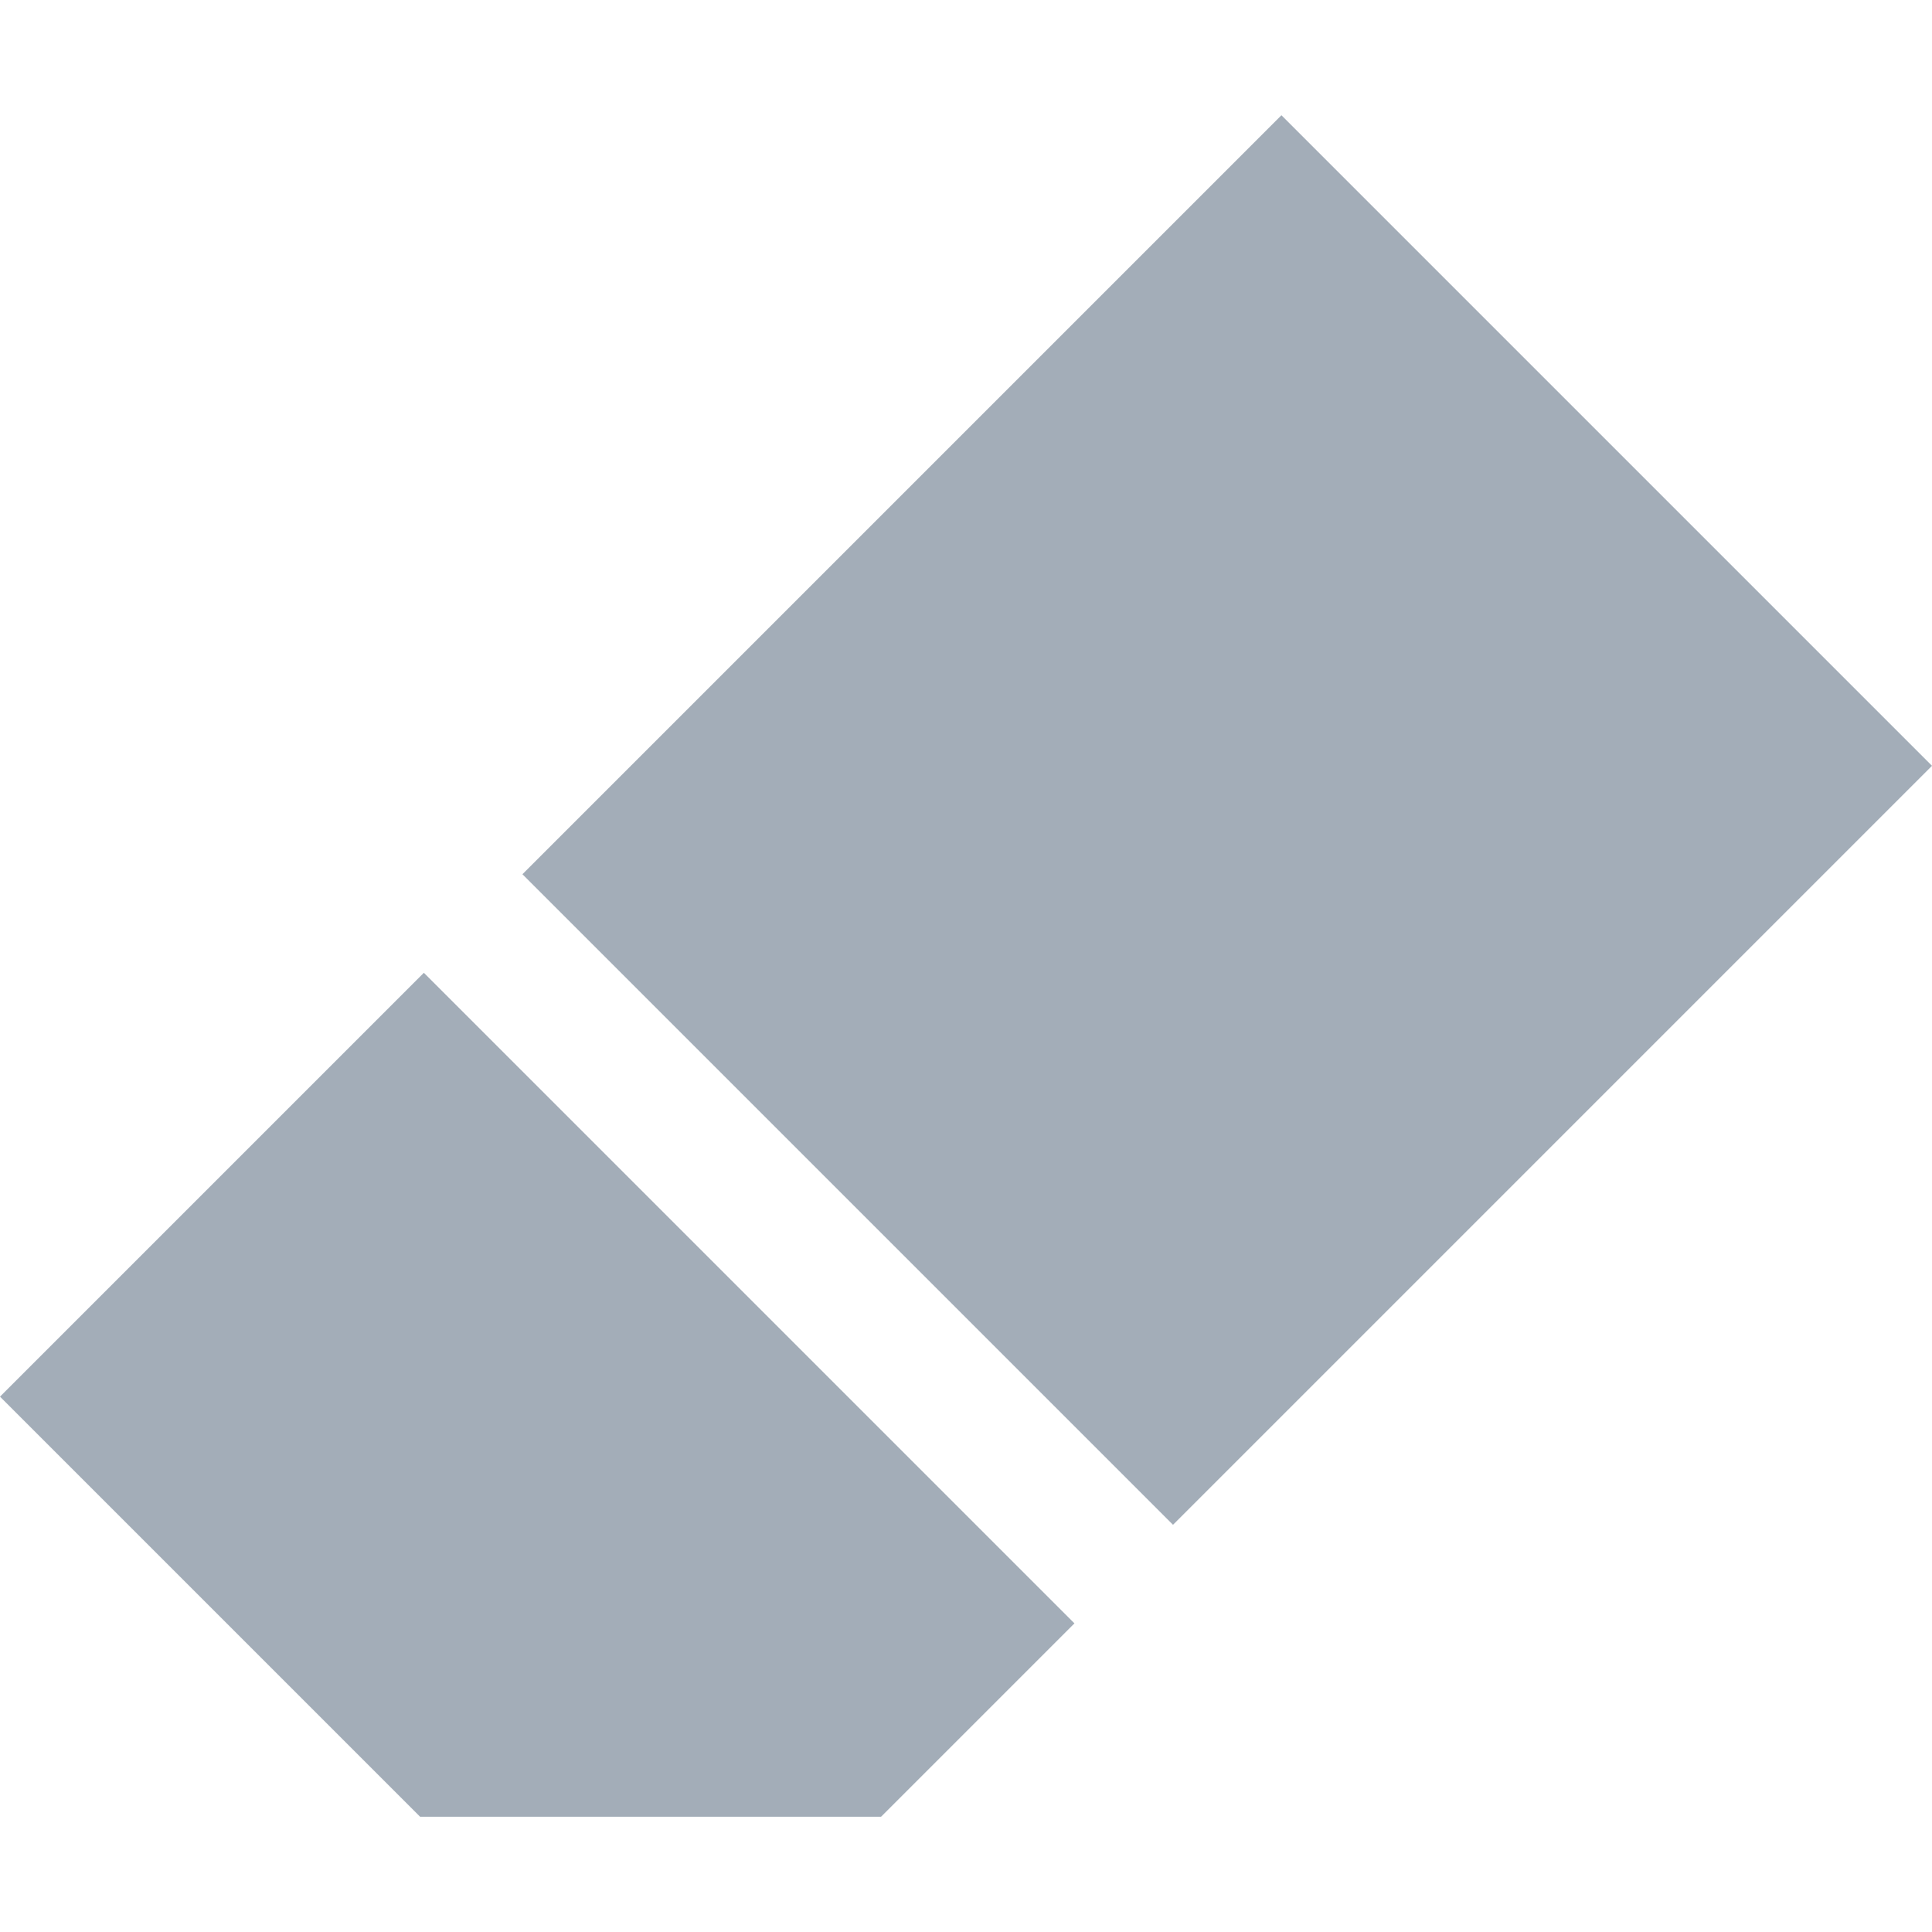 <?xml version="1.0" encoding="iso-8859-1"?>
<!-- Generator: Adobe Illustrator 18.0.0, SVG Export Plug-In . SVG Version: 6.00 Build 0)  -->
<!DOCTYPE svg PUBLIC "-//W3C//DTD SVG 1.1//EN" "http://www.w3.org/Graphics/SVG/1.1/DTD/svg11.dtd">
<svg fill="#A3ADB8" version="1.1" id="Capa_1" xmlns="http://www.w3.org/2000/svg" xmlns:xlink="http://www.w3.org/1999/xlink" x="0px" y="0px"
	 viewBox="0 0 207.891 207.891" style="enable-background:new 0 0 207.891 207.891;" xml:space="preserve">
<path d="M207.891,82.403l-81.67,81.671L56.216,94.07l81.671-81.67L207.891,82.403z M0,150.285l45.205,45.205
	c16.533,0,33.066,0,49.6,0.001l20.809-20.81l-70.004-70.005L0,150.285z"/>
<g>
</g>
<g>
</g>
<g>
</g>
<g>
</g>
<g>
</g>
<g>
</g>
<g>
</g>
<g>
</g>
<g>
</g>
<g>
</g>
<g>
</g>
<g>
</g>
<g>
</g>
<g>
</g>
<g>
</g>
</svg>
